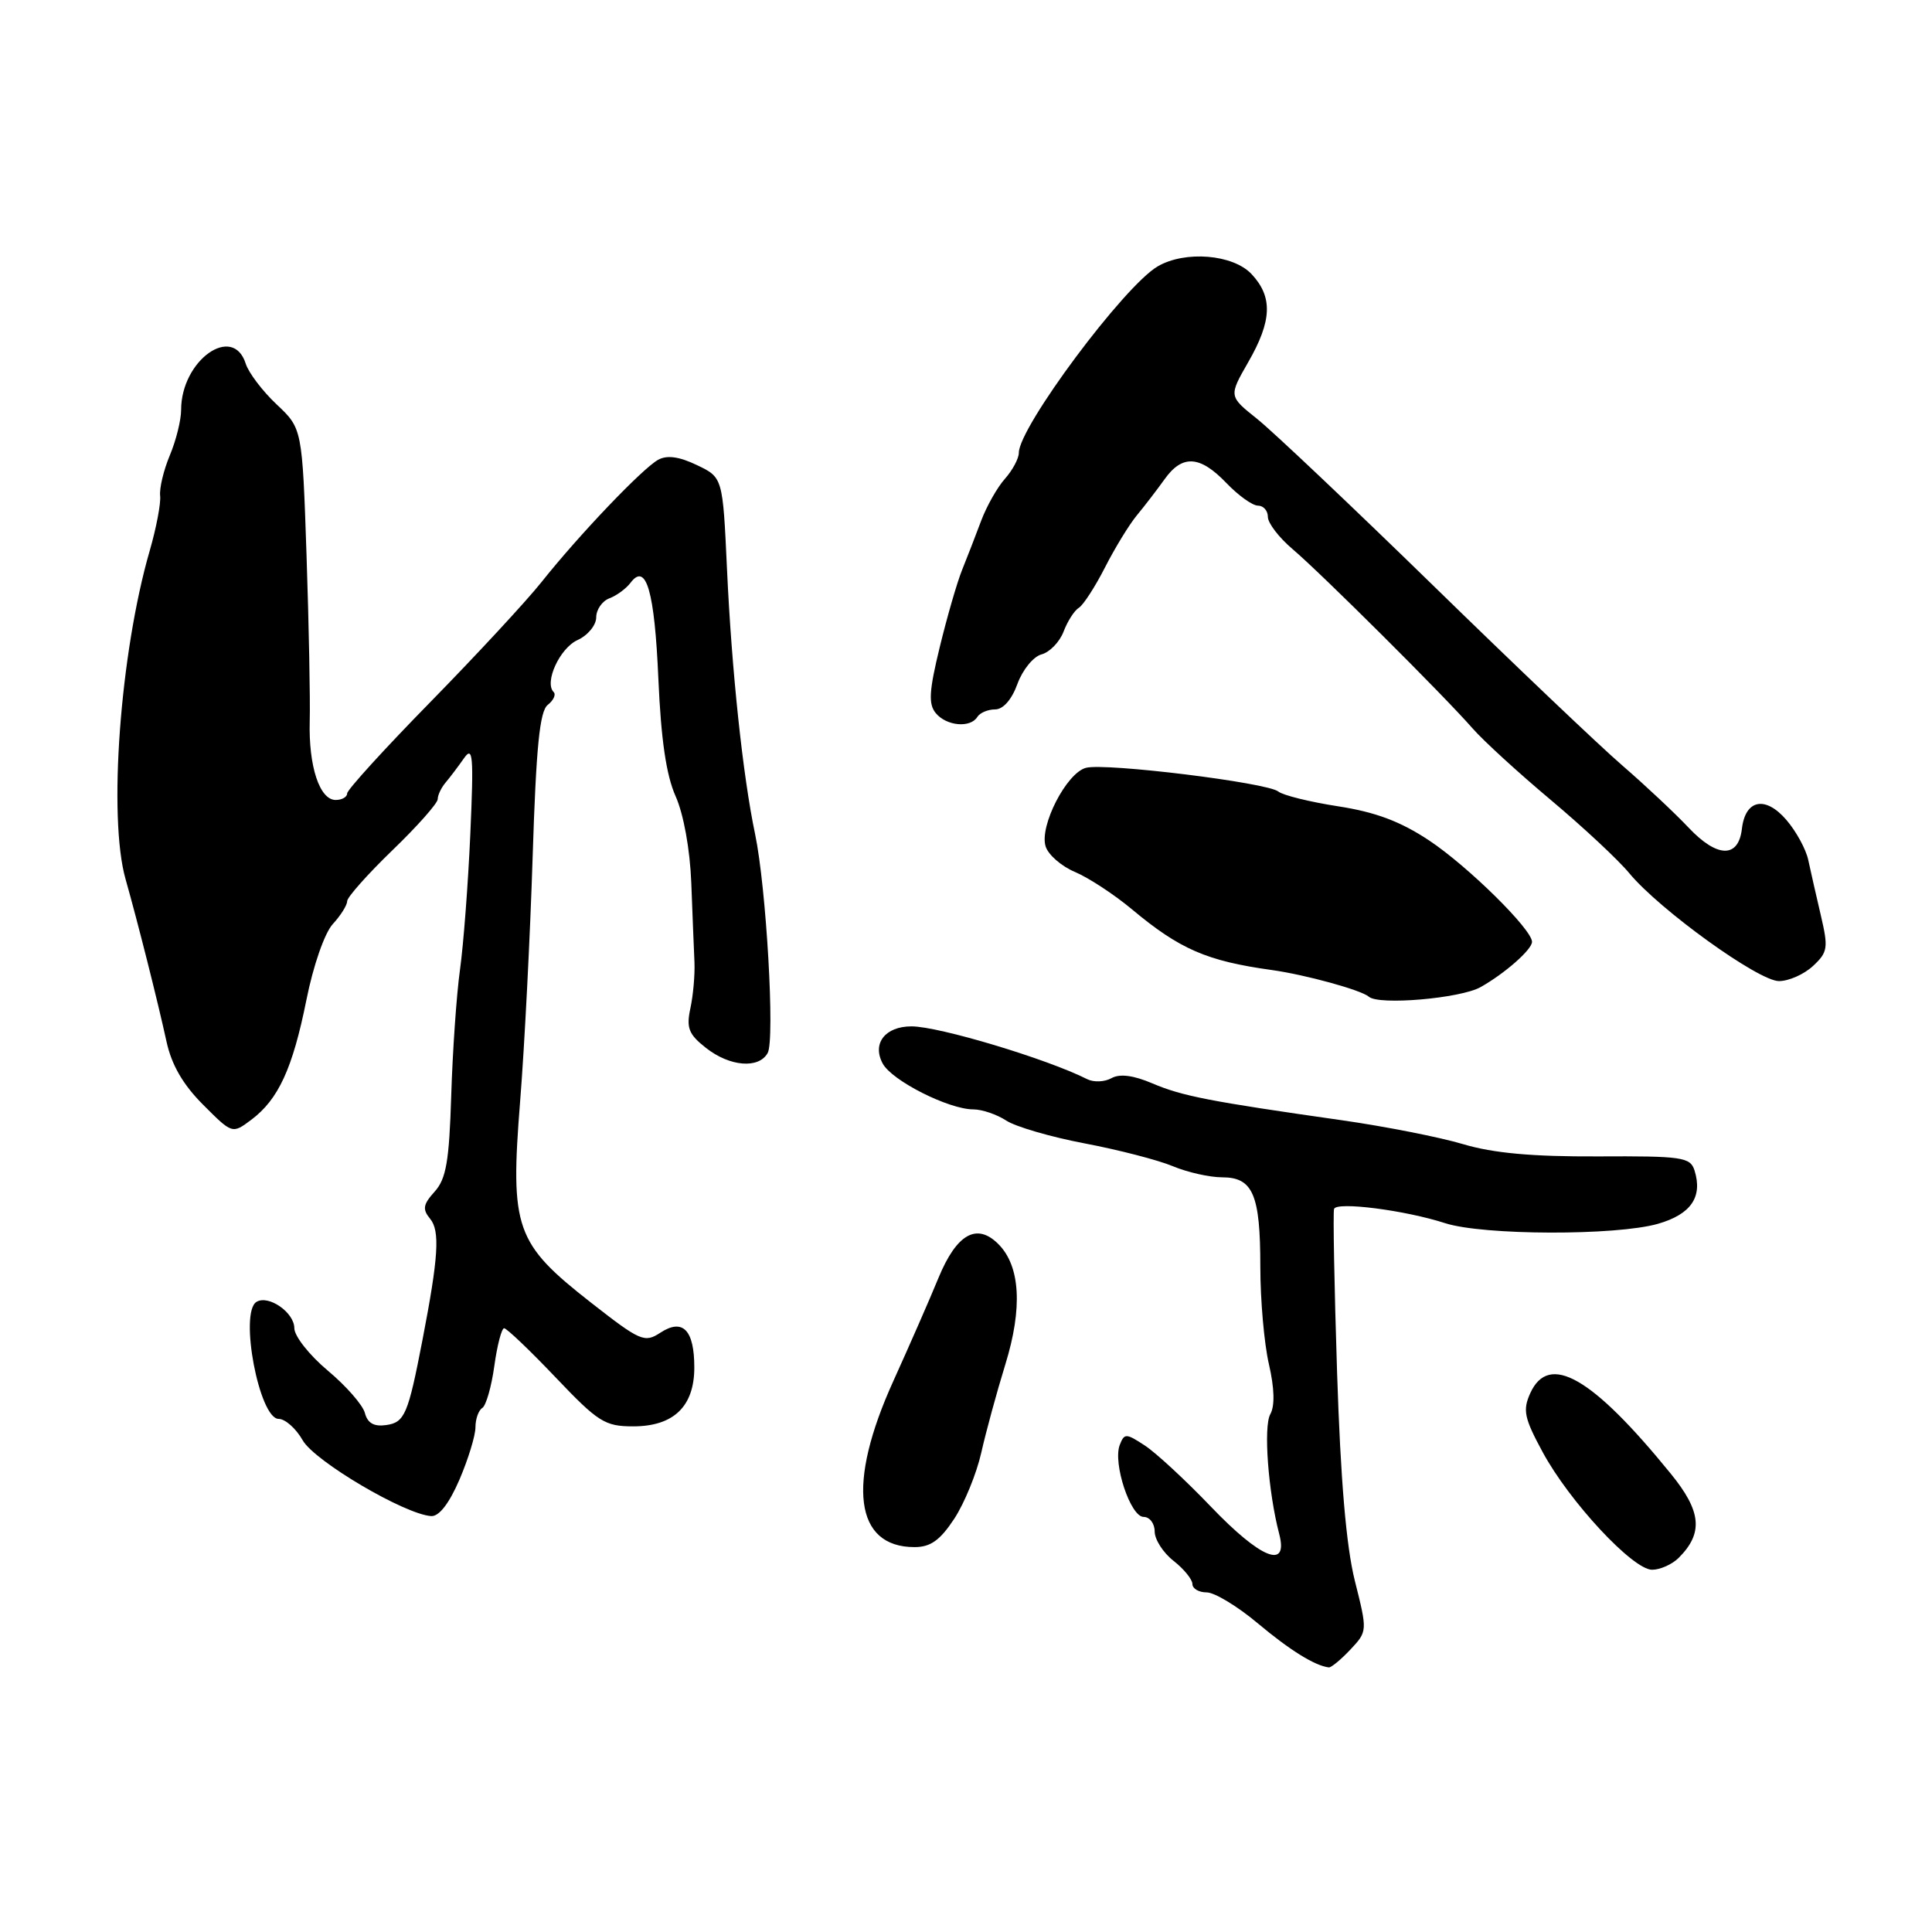 <?xml version="1.0" encoding="UTF-8" standalone="no"?>
<!DOCTYPE svg PUBLIC "-//W3C//DTD SVG 1.1//EN" "http://www.w3.org/Graphics/SVG/1.1/DTD/svg11.dtd" >
<svg xmlns="http://www.w3.org/2000/svg" xmlns:xlink="http://www.w3.org/1999/xlink" version="1.1" viewBox="0 0 256 256">
 <g >
 <path fill="currentColor"
d=" M 178.93 218.58 C 181.20 216.16 181.20 216.14 179.52 209.45 C 178.38 204.88 177.63 196.09 177.17 181.86 C 176.80 170.38 176.62 160.62 176.77 160.19 C 177.10 159.19 186.20 160.36 191.50 162.08 C 196.53 163.70 214.13 163.75 219.69 162.16 C 224.07 160.90 225.64 158.60 224.53 155.08 C 223.97 153.33 222.89 153.17 211.71 153.23 C 203.05 153.27 197.87 152.80 193.88 151.61 C 190.80 150.69 183.60 149.27 177.88 148.45 C 160.24 145.94 156.63 145.23 152.71 143.56 C 150.18 142.48 148.38 142.25 147.28 142.86 C 146.37 143.37 144.93 143.43 144.07 143.00 C 138.72 140.30 124.42 136.00 120.78 136.00 C 117.29 136.00 115.53 138.26 116.96 140.92 C 118.17 143.19 125.71 147.00 128.98 147.00 C 130.13 147.00 132.09 147.67 133.33 148.48 C 134.58 149.30 139.26 150.66 143.74 151.51 C 148.22 152.36 153.48 153.72 155.41 154.53 C 157.35 155.34 160.28 156.00 161.93 156.00 C 166.03 156.00 167.00 158.28 167.00 167.86 C 167.00 172.25 167.51 178.06 168.14 180.77 C 168.87 183.94 168.94 186.29 168.32 187.39 C 167.40 189.04 168.04 197.67 169.50 203.25 C 170.75 208.03 167.08 206.56 160.46 199.65 C 157.12 196.16 153.18 192.51 151.70 191.54 C 149.20 189.90 148.98 189.90 148.37 191.47 C 147.44 193.90 149.80 201.00 151.54 201.00 C 152.34 201.00 153.00 201.87 153.00 202.93 C 153.00 203.99 154.12 205.74 155.50 206.82 C 156.88 207.90 158.00 209.29 158.00 209.89 C 158.00 210.50 158.85 211.00 159.89 211.00 C 160.93 211.00 163.97 212.84 166.64 215.08 C 170.92 218.67 174.24 220.73 176.08 220.94 C 176.39 220.97 177.68 219.91 178.93 218.58 Z  M 222.43 206.43 C 225.73 203.13 225.46 200.26 221.36 195.24 C 210.95 182.45 205.24 179.18 202.77 184.60 C 201.75 186.85 201.96 187.89 204.41 192.41 C 207.96 198.98 216.36 208.00 218.91 208.00 C 219.98 208.00 221.56 207.29 222.43 206.43 Z  M 126.44 201.25 C 127.79 199.19 129.40 195.25 130.02 192.50 C 130.64 189.75 132.07 184.49 133.21 180.80 C 135.52 173.32 135.20 167.75 132.28 164.84 C 129.43 161.99 126.76 163.50 124.36 169.31 C 123.19 172.17 120.49 178.32 118.37 183.00 C 112.17 196.66 113.24 205.00 121.18 205.00 C 123.30 205.00 124.56 204.10 126.44 201.25 Z  M 60.88 196.06 C 62.04 193.35 63.00 190.23 63.00 189.12 C 63.00 188.02 63.41 186.87 63.91 186.56 C 64.40 186.25 65.12 183.75 65.50 181.00 C 65.88 178.25 66.47 176.00 66.80 176.00 C 67.14 176.00 70.21 178.93 73.61 182.50 C 79.26 188.44 80.15 189.00 83.90 189.00 C 89.26 189.00 92.00 186.36 92.00 181.20 C 92.00 176.21 90.47 174.65 87.50 176.59 C 85.41 177.96 84.85 177.72 78.33 172.62 C 68.27 164.75 67.58 162.81 68.92 145.93 C 69.51 138.54 70.25 123.95 70.58 113.50 C 71.04 99.00 71.51 94.24 72.58 93.40 C 73.34 92.80 73.70 92.03 73.36 91.70 C 72.09 90.42 74.17 85.88 76.53 84.81 C 77.89 84.19 79.00 82.84 79.00 81.81 C 79.00 80.78 79.79 79.64 80.75 79.28 C 81.71 78.92 82.97 77.99 83.55 77.22 C 85.62 74.46 86.74 78.33 87.24 90.00 C 87.59 97.99 88.28 102.72 89.52 105.50 C 90.58 107.87 91.43 112.55 91.60 117.00 C 91.76 121.12 91.94 125.85 92.02 127.50 C 92.09 129.15 91.85 131.90 91.48 133.60 C 90.92 136.21 91.25 137.05 93.54 138.85 C 96.70 141.34 100.54 141.65 101.72 139.53 C 102.70 137.78 101.54 117.60 100.05 110.50 C 98.43 102.82 96.94 88.76 96.33 75.38 C 95.77 63.26 95.77 63.26 92.33 61.62 C 89.97 60.49 88.37 60.28 87.20 60.93 C 85.11 62.09 76.72 70.88 71.76 77.12 C 69.73 79.67 63.11 86.81 57.04 93.01 C 50.97 99.20 46.00 104.66 46.00 105.13 C 46.00 105.61 45.31 106.00 44.48 106.00 C 42.35 106.00 40.88 101.54 41.04 95.56 C 41.12 92.78 40.93 82.91 40.62 73.64 C 40.05 56.78 40.05 56.78 36.65 53.58 C 34.78 51.82 32.94 49.39 32.56 48.19 C 30.87 42.85 24.00 47.76 24.00 54.31 C 24.00 55.66 23.33 58.37 22.50 60.34 C 21.68 62.30 21.10 64.72 21.22 65.71 C 21.33 66.69 20.71 69.97 19.83 73.00 C 15.91 86.55 14.31 108.31 16.64 116.50 C 18.25 122.18 20.91 132.72 22.06 138.00 C 22.73 141.09 24.24 143.71 26.91 146.38 C 30.78 150.26 30.78 150.26 33.29 148.38 C 36.89 145.68 38.77 141.60 40.60 132.50 C 41.51 127.93 43.02 123.61 44.10 122.44 C 45.15 121.30 46.00 119.94 46.00 119.41 C 46.00 118.89 48.70 115.85 52.00 112.66 C 55.30 109.48 58.00 106.43 58.00 105.89 C 58.00 105.36 58.47 104.37 59.03 103.71 C 59.60 103.04 60.69 101.60 61.46 100.50 C 62.67 98.76 62.78 100.06 62.32 110.50 C 62.03 117.10 61.41 125.20 60.95 128.50 C 60.49 131.80 59.97 139.30 59.79 145.17 C 59.52 153.88 59.12 156.21 57.59 157.90 C 56.06 159.60 55.95 160.23 56.99 161.49 C 58.32 163.09 58.10 166.58 55.99 177.50 C 54.07 187.45 53.63 188.48 51.16 188.83 C 49.55 189.06 48.70 188.57 48.35 187.23 C 48.07 186.16 45.85 183.63 43.42 181.60 C 40.99 179.56 39.00 177.04 39.00 175.99 C 39.00 173.91 35.57 171.53 33.98 172.51 C 31.68 173.94 34.35 188.00 36.92 188.01 C 37.79 188.01 39.23 189.29 40.11 190.85 C 41.69 193.62 53.60 200.65 57.13 200.89 C 58.17 200.96 59.51 199.23 60.88 196.06 Z  M 196.18 130.80 C 199.39 129.00 203.00 125.82 203.00 124.80 C 203.00 123.15 194.52 114.79 189.36 111.36 C 185.56 108.84 182.25 107.60 177.31 106.84 C 173.56 106.26 170.00 105.38 169.38 104.88 C 167.93 103.70 146.49 101.06 143.90 101.74 C 141.32 102.41 137.70 109.46 138.55 112.15 C 138.90 113.27 140.65 114.79 142.44 115.54 C 144.22 116.29 147.62 118.51 149.99 120.49 C 156.31 125.77 159.91 127.34 168.50 128.53 C 173.00 129.16 180.38 131.19 181.38 132.07 C 182.68 133.23 193.50 132.30 196.18 130.80 Z  M 240.23 128.00 C 242.20 126.17 242.28 125.60 241.26 121.25 C 240.65 118.64 239.90 115.35 239.60 113.94 C 239.30 112.53 238.00 110.15 236.71 108.65 C 233.92 105.40 231.26 105.93 230.81 109.83 C 230.35 113.74 227.54 113.68 223.76 109.68 C 221.97 107.78 218.03 104.08 215.00 101.46 C 211.97 98.85 200.69 88.11 189.92 77.60 C 179.15 67.10 168.64 57.15 166.57 55.50 C 162.81 52.50 162.81 52.50 165.39 48.00 C 168.56 42.49 168.67 39.34 165.83 36.31 C 163.37 33.70 157.04 33.18 153.41 35.29 C 148.96 37.87 135.00 56.61 135.00 60.00 C 135.00 60.75 134.17 62.30 133.16 63.44 C 132.15 64.57 130.73 67.08 130.01 69.00 C 129.29 70.92 128.16 73.85 127.49 75.50 C 126.82 77.15 125.49 81.76 124.52 85.75 C 123.10 91.58 123.00 93.29 124.00 94.50 C 125.42 96.21 128.58 96.49 129.50 95.00 C 129.84 94.45 130.90 94.00 131.86 94.00 C 132.93 94.00 134.07 92.69 134.82 90.61 C 135.50 88.75 136.93 86.99 138.01 86.71 C 139.09 86.42 140.40 85.07 140.93 83.69 C 141.45 82.32 142.36 80.89 142.96 80.53 C 143.55 80.16 145.11 77.75 146.42 75.18 C 147.73 72.61 149.63 69.50 150.65 68.27 C 151.67 67.04 153.31 64.90 154.30 63.52 C 156.66 60.20 158.99 60.34 162.50 64.00 C 164.08 65.65 165.96 67.00 166.69 67.00 C 167.41 67.00 168.00 67.67 168.00 68.49 C 168.00 69.31 169.46 71.22 171.25 72.74 C 175.03 75.94 191.30 92.14 195.12 96.51 C 196.55 98.15 201.22 102.42 205.49 106.00 C 209.75 109.58 214.45 113.95 215.91 115.73 C 219.92 120.56 233.01 130.00 235.72 130.00 C 237.02 130.00 239.05 129.10 240.23 128.00 Z "/>
</g>
</svg>